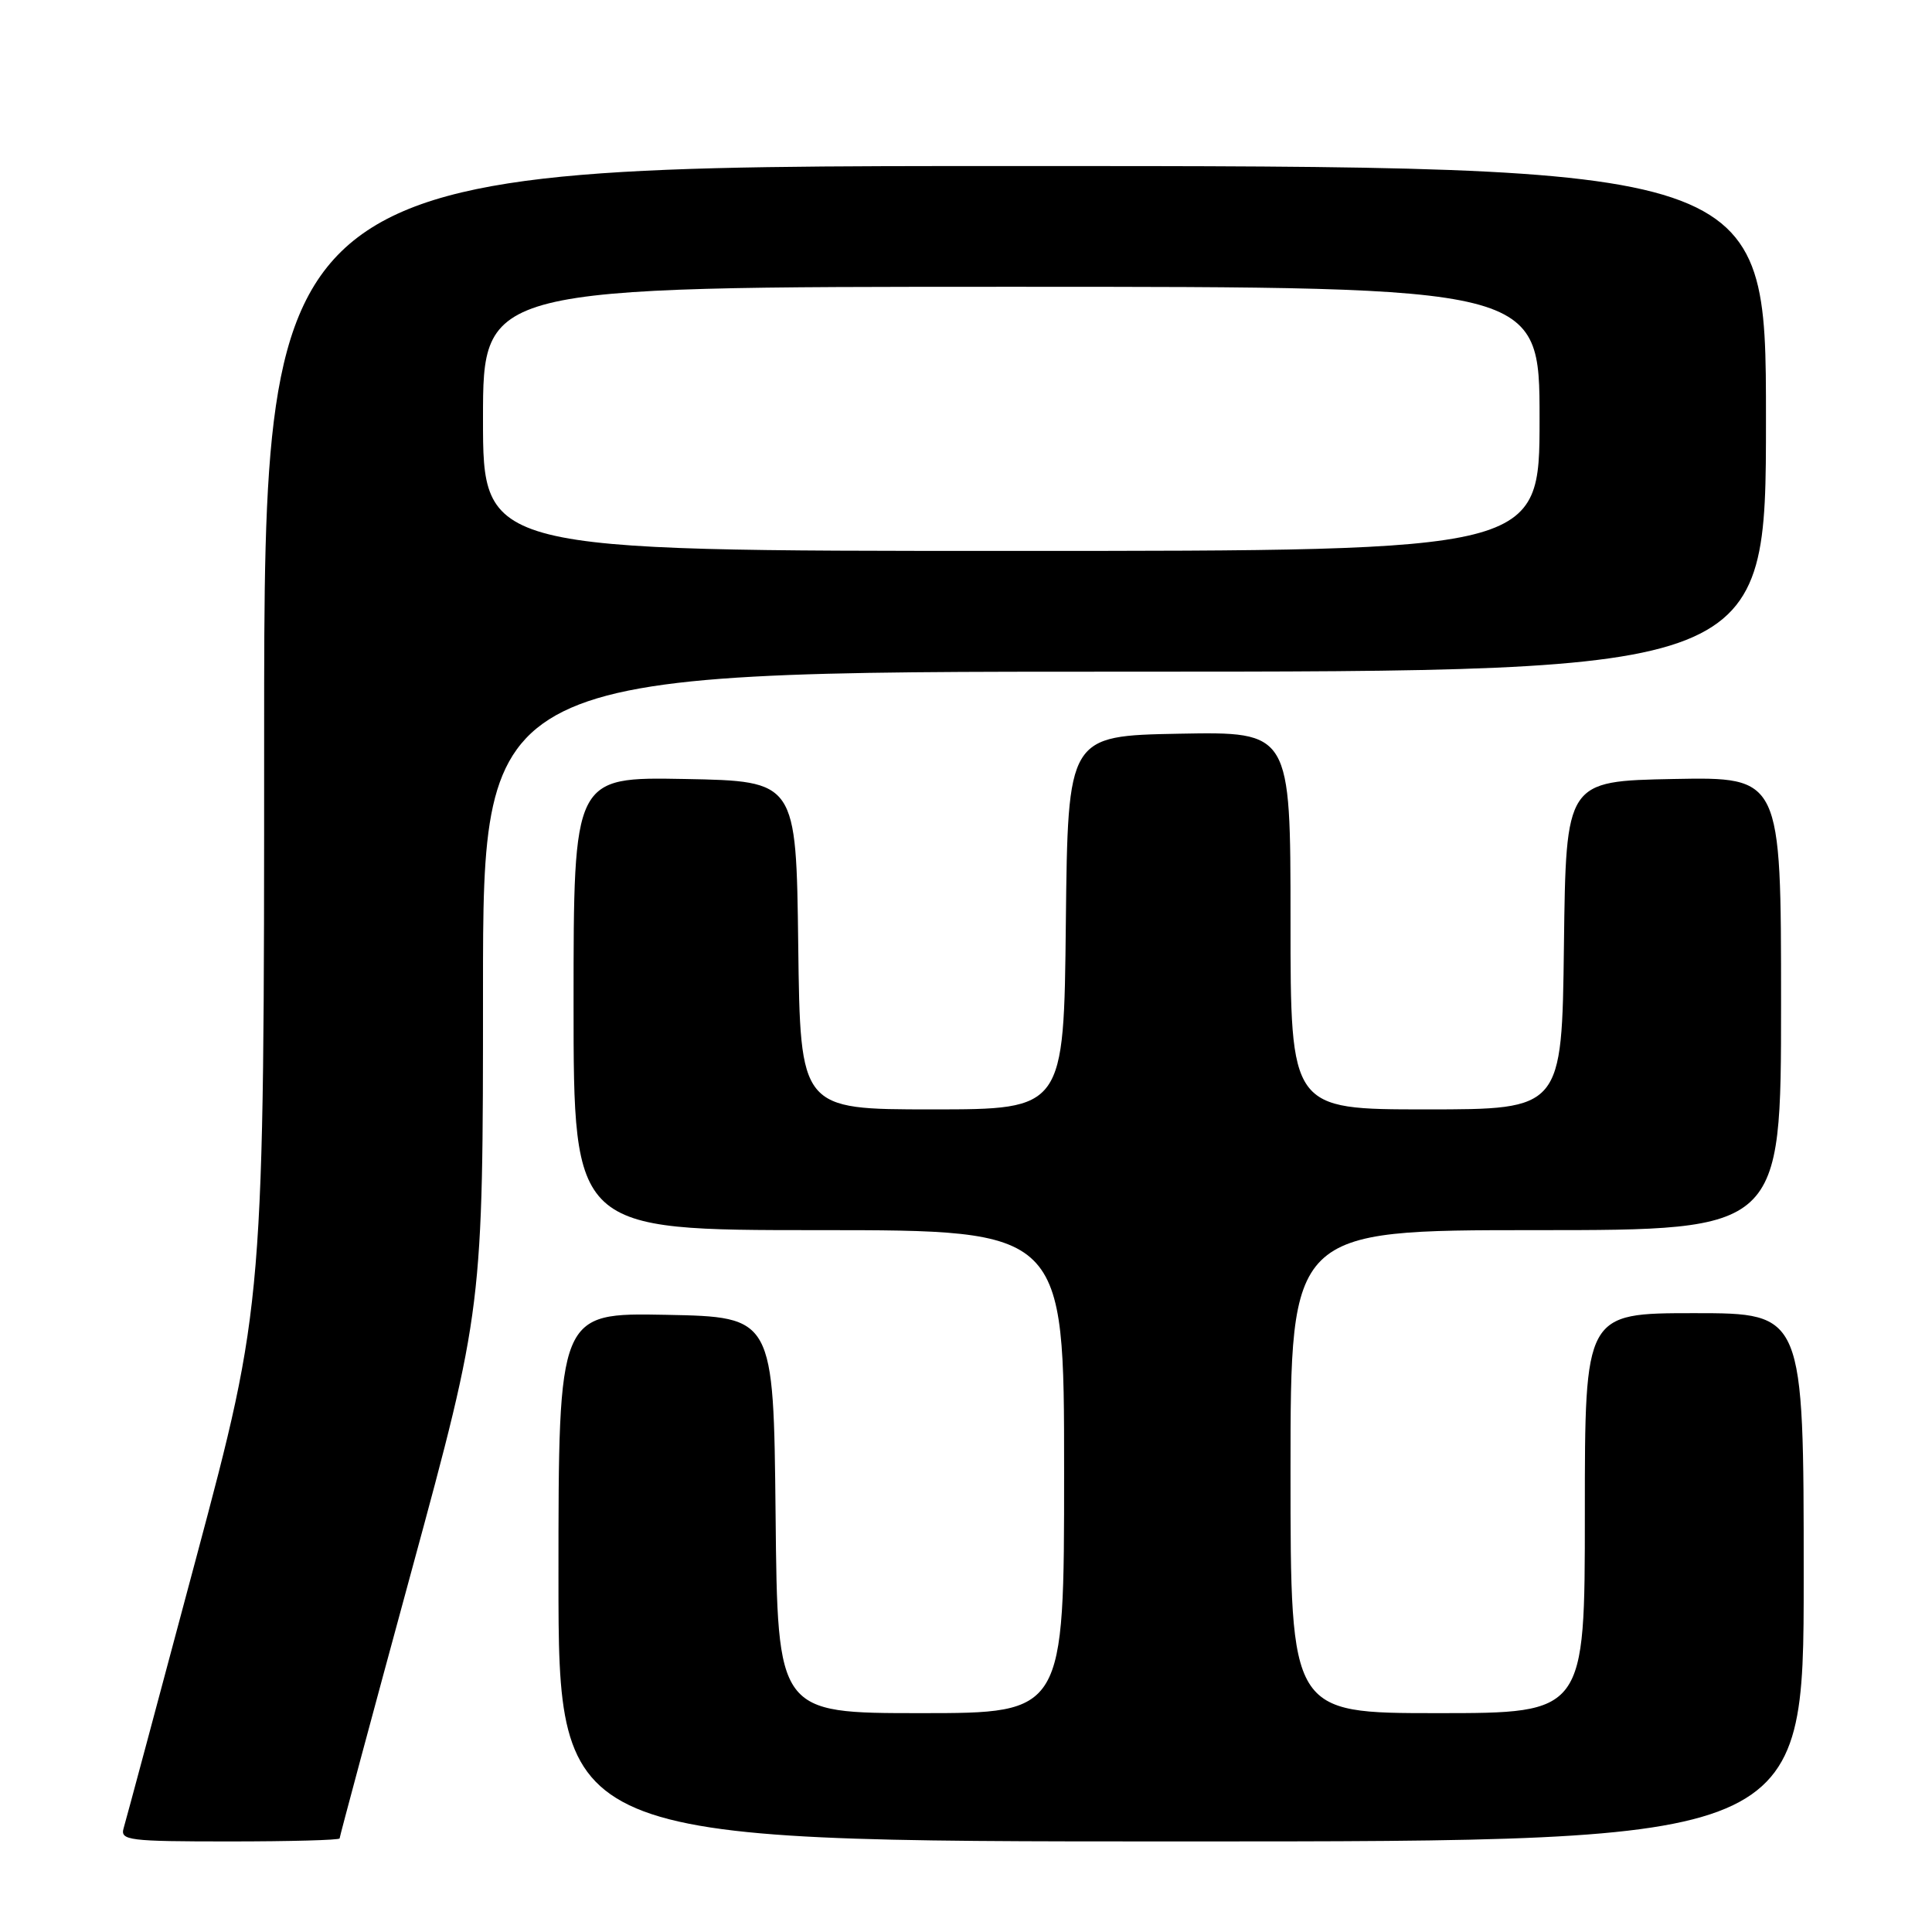 <?xml version="1.0" encoding="UTF-8" standalone="no"?>
<!DOCTYPE svg PUBLIC "-//W3C//DTD SVG 1.1//EN" "http://www.w3.org/Graphics/SVG/1.1/DTD/svg11.dtd" >
<svg xmlns="http://www.w3.org/2000/svg" xmlns:xlink="http://www.w3.org/1999/xlink" version="1.1" viewBox="0 0 256 256">
 <g >
 <path fill="currentColor"
d=" M 45.00 243.60 C 45.00 243.38 49.27 227.48 54.50 208.26 C 64.00 173.32 64.00 173.32 64.00 131.16 C 64.00 89.00 64.00 89.00 149.00 89.00 C 234.00 89.00 234.00 89.00 234.00 55.50 C 234.00 22.00 234.00 22.00 134.50 22.00 C 35.00 22.00 35.00 22.00 35.00 97.35 C 35.00 172.70 35.00 172.70 25.95 206.60 C 20.97 225.25 16.67 241.29 16.38 242.25 C 15.91 243.86 17.03 244.00 30.43 244.00 C 38.44 244.00 45.00 243.82 45.00 243.60 Z  M 239.00 209.00 C 239.00 174.00 239.00 174.00 224.50 174.00 C 210.00 174.00 210.00 174.00 210.00 200.50 C 210.00 227.00 210.00 227.00 190.50 227.00 C 171.00 227.00 171.00 227.00 171.00 195.00 C 171.00 163.00 171.00 163.00 203.50 163.00 C 236.00 163.00 236.00 163.00 236.00 132.97 C 236.00 102.95 236.00 102.95 221.75 103.22 C 207.50 103.50 207.50 103.50 207.23 125.25 C 206.96 147.00 206.96 147.00 188.98 147.00 C 171.00 147.00 171.00 147.00 171.00 121.97 C 171.00 96.95 171.00 96.95 156.25 97.22 C 141.50 97.50 141.50 97.50 141.23 122.25 C 140.97 147.00 140.97 147.00 123.50 147.00 C 106.04 147.00 106.04 147.00 105.77 125.25 C 105.50 103.50 105.50 103.50 90.75 103.22 C 76.00 102.95 76.00 102.95 76.00 132.97 C 76.00 163.00 76.00 163.00 108.50 163.00 C 141.00 163.00 141.00 163.00 141.00 195.00 C 141.00 227.00 141.00 227.00 122.02 227.00 C 103.03 227.00 103.03 227.00 102.77 200.75 C 102.50 174.50 102.50 174.50 88.25 174.22 C 74.00 173.95 74.00 173.95 74.00 208.97 C 74.00 244.00 74.00 244.00 156.50 244.00 C 239.00 244.00 239.00 244.00 239.00 209.00 Z  M 64.00 55.50 C 64.00 38.00 64.00 38.00 134.00 38.00 C 204.00 38.00 204.00 38.00 204.00 55.50 C 204.00 73.00 204.00 73.00 134.00 73.00 C 64.00 73.00 64.00 73.00 64.00 55.50 Z "/>
</g>
</svg>